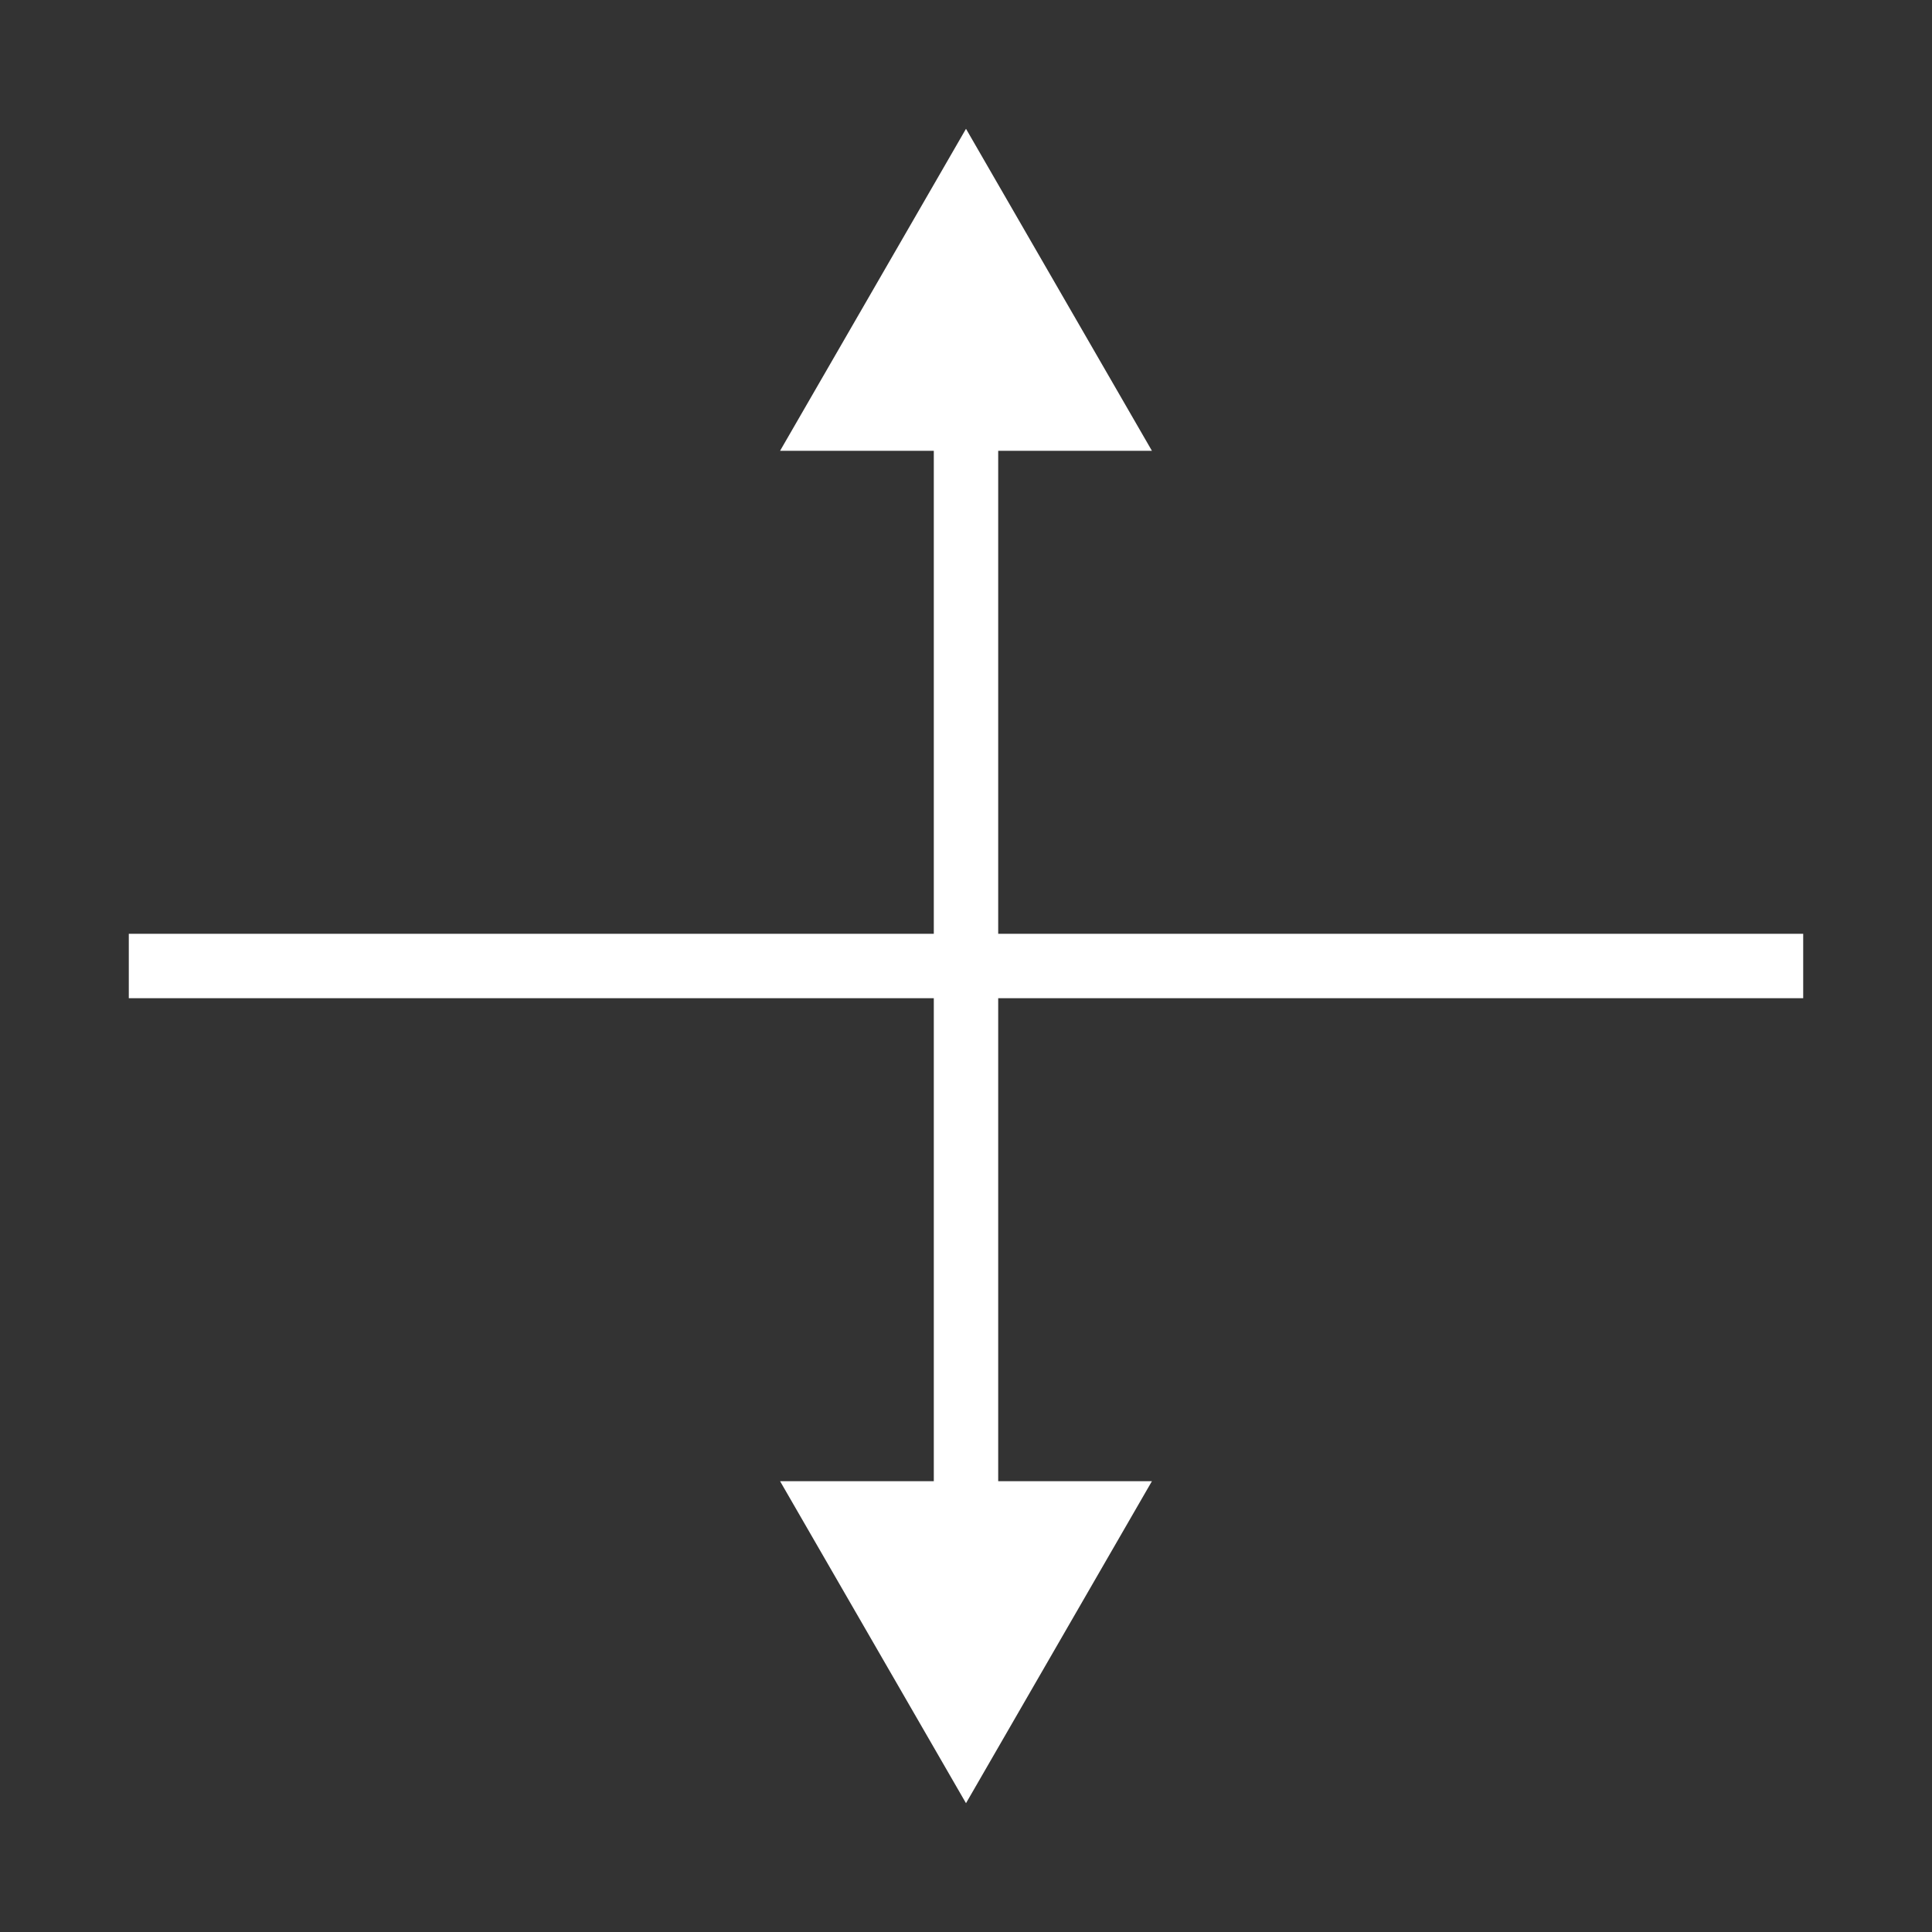 <svg width="30" height="30" viewBox="0 0 30 30" fill="none" xmlns="http://www.w3.org/2000/svg">
<rect x="0" y="0" width="30" height="30" fill="#333333" stroke="none"/>
<path d="M2 15H28" stroke="white"/>
<path d="M15 2L12.113 7L17.887 7L15 2ZM15 28L17.887 23L12.113 23L15 28ZM14.5 6.5L14.5 23.5L15.5 23.5L15.5 6.5L14.5 6.5Z" fill="white"/>
</svg>
